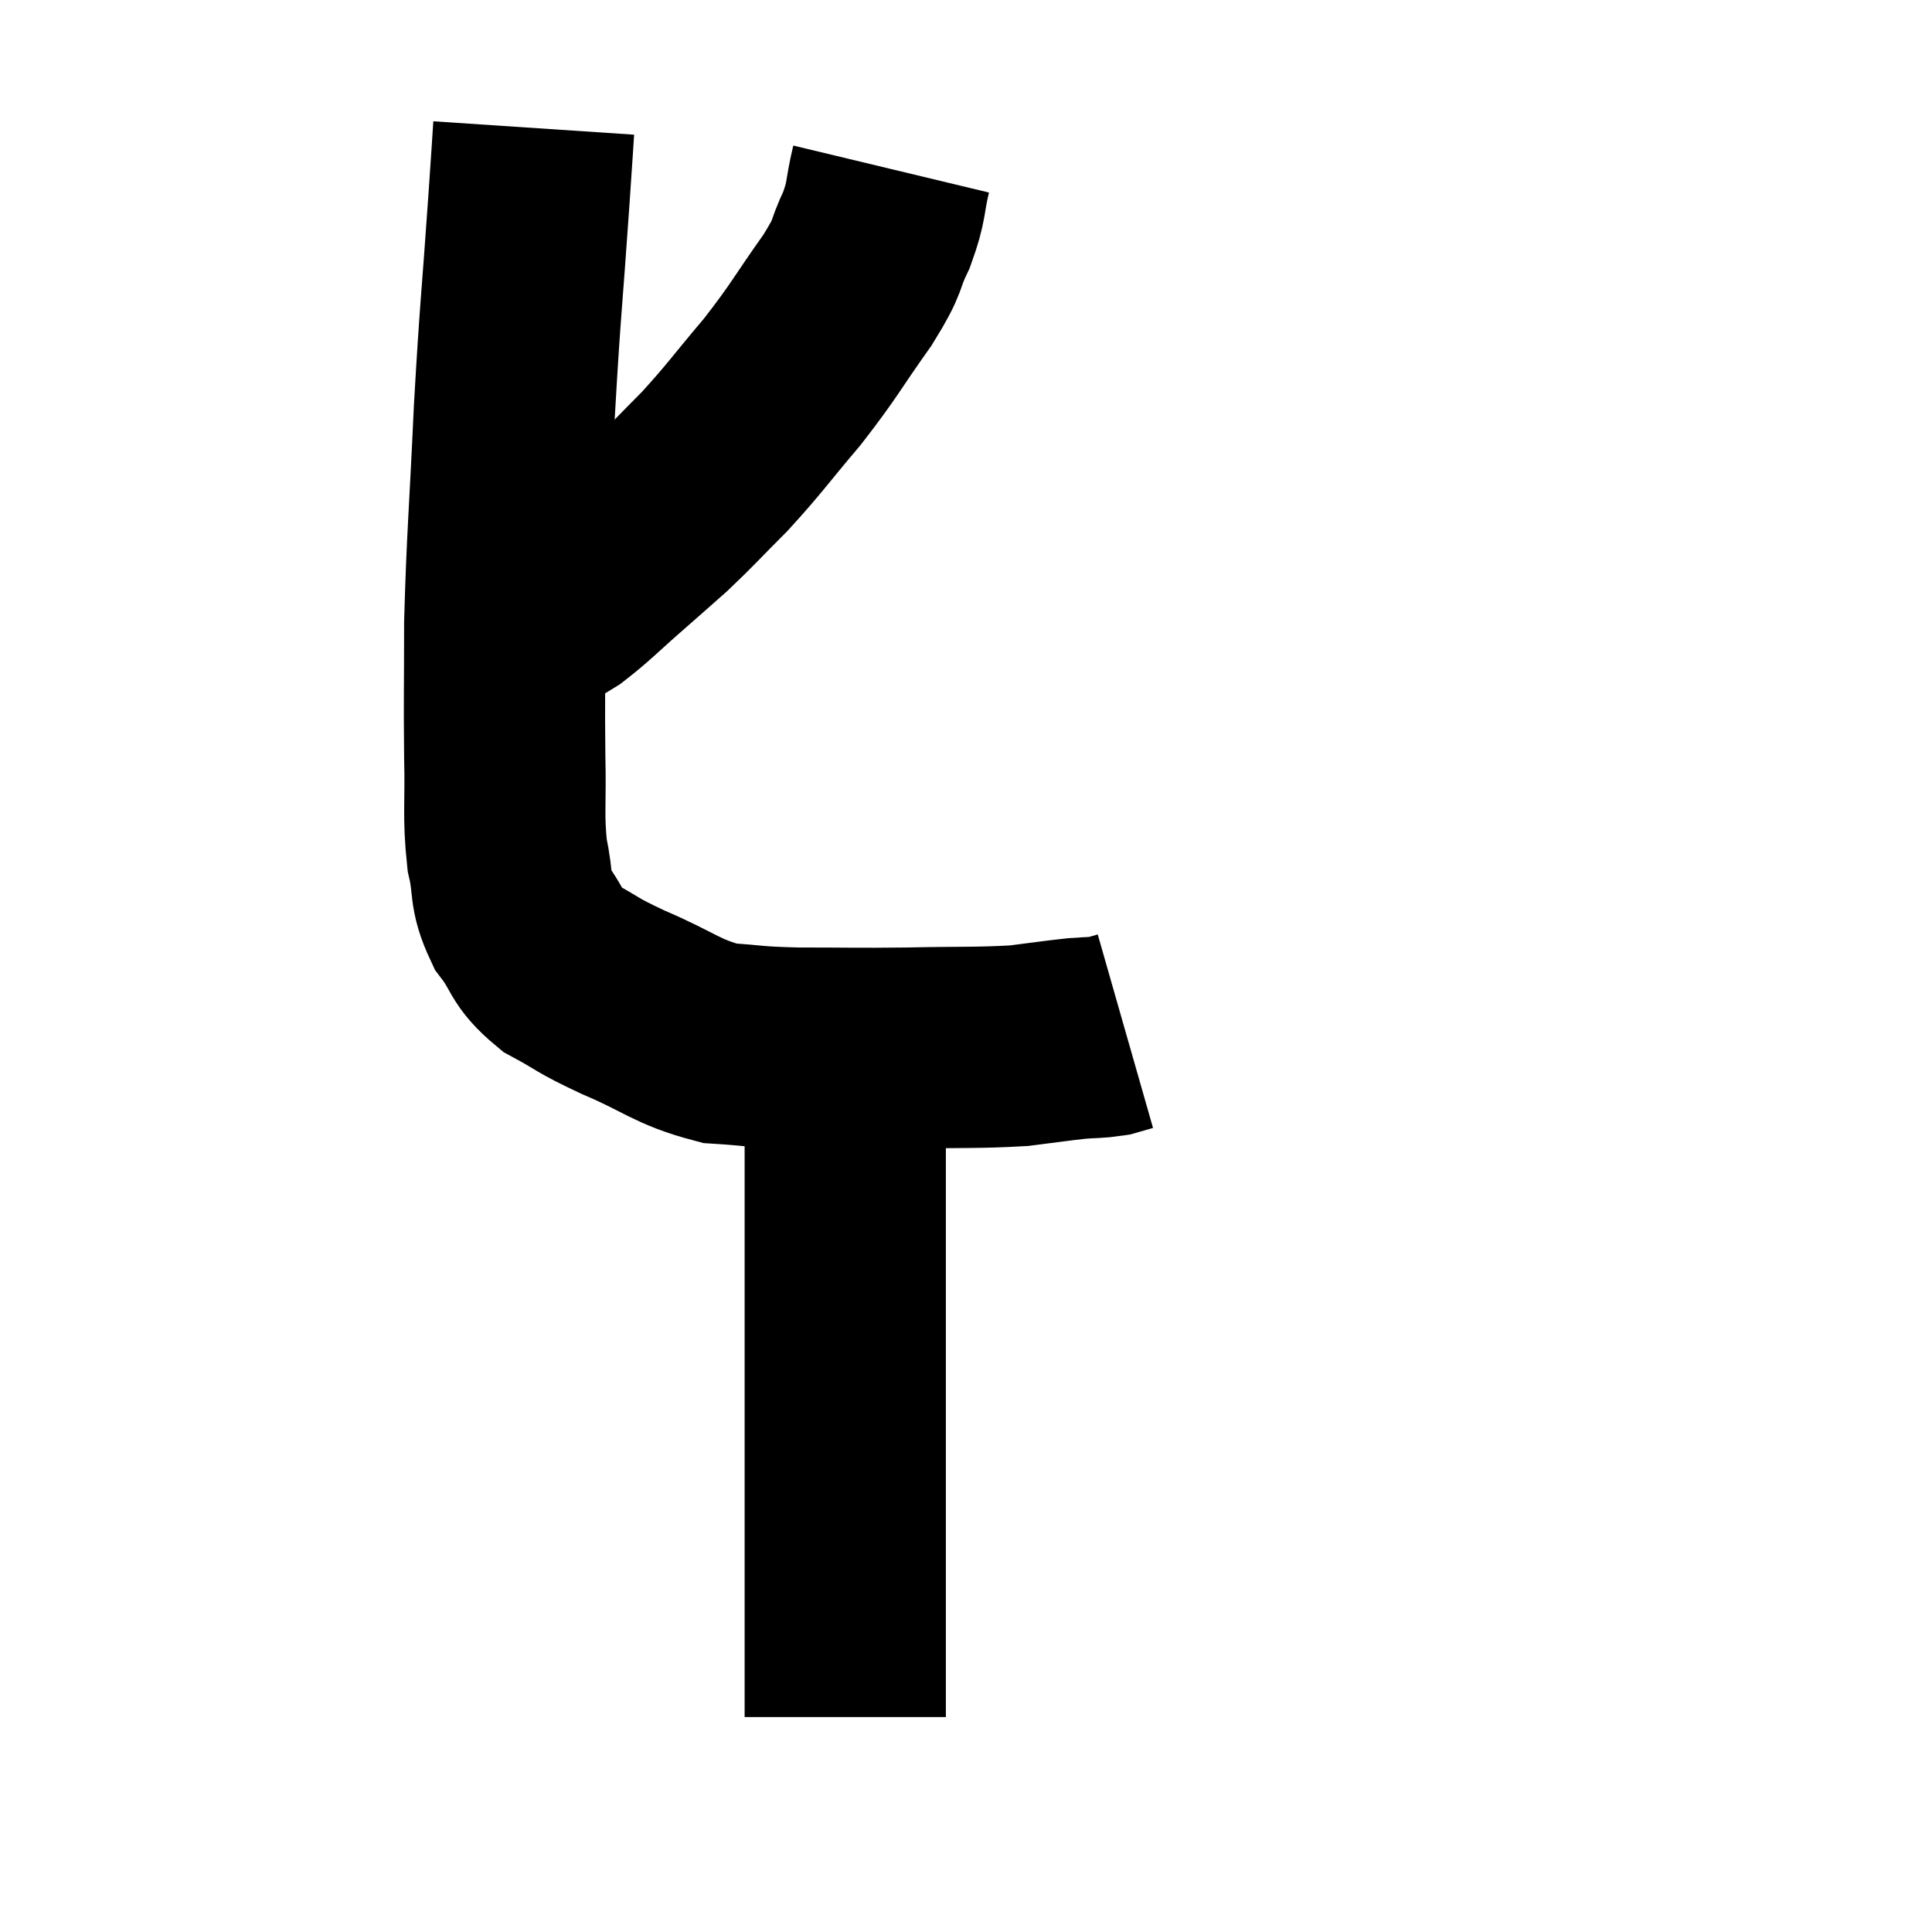 <svg width="48" height="48" viewBox="0 0 48 48" xmlns="http://www.w3.org/2000/svg"><path d="M 13.26 3.18 C 13.2 4.08, 13.26 3.225, 13.14 4.98 C 12.96 7.59, 12.93 7.575, 12.78 10.2 C 12.66 12.84, 12.6 13.335, 12.54 15.48 C 12.54 17.13, 12.525 17.34, 12.54 18.78 C 12.57 20.01, 12.495 20.235, 12.6 21.24 C 12.78 22.02, 12.63 22.095, 12.96 22.8 C 13.44 23.43, 13.29 23.535, 13.92 24.06 C 14.7 24.48, 14.49 24.435, 15.48 24.9 C 16.68 25.41, 16.8 25.635, 17.88 25.92 C 18.84 25.98, 18.63 26.01, 19.8 26.04 C 21.18 26.04, 21.18 26.055, 22.56 26.04 C 23.94 26.01, 24.27 26.04, 25.32 25.98 C 26.04 25.89, 26.205 25.86, 26.76 25.8 C 27.15 25.77, 27.24 25.785, 27.54 25.74 C 27.75 25.68, 27.855 25.65, 27.96 25.62 L 27.96 25.62" fill="none" stroke="black" stroke-width="5"></path><path d="M 22.14 4.2 C 21.96 4.95, 22.05 4.95, 21.78 5.7 C 21.42 6.45, 21.645 6.255, 21.06 7.2 C 20.25 8.34, 20.265 8.415, 19.44 9.48 C 18.6 10.47, 18.525 10.62, 17.76 11.46 C 17.07 12.15, 16.98 12.27, 16.38 12.84 C 15.87 13.29, 15.96 13.215, 15.36 13.74 C 14.67 14.34, 14.52 14.52, 13.98 14.94 C 13.59 15.18, 13.44 15.27, 13.2 15.42 C 13.11 15.48, 13.065 15.51, 13.02 15.54 C 13.02 15.54, 13.02 15.54, 13.02 15.54 L 13.02 15.54" fill="none" stroke="black" stroke-width="5"></path><path d="M 21 26.76 C 21 27.99, 21 27.735, 21 29.22 C 21 30.96, 21 30.825, 21 32.7 C 21 34.71, 21 35.13, 21 36.72 C 21 37.89, 21 37.86, 21 39.06 C 21 40.29, 21 40.62, 21 41.52 C 21 42.09, 21 42.375, 21 42.66 C 21 42.66, 21 42.66, 21 42.66 C 21 42.66, 21 42.66, 21 42.66 L 21 42.66" fill="none" stroke="black" stroke-width="5"></path></svg>